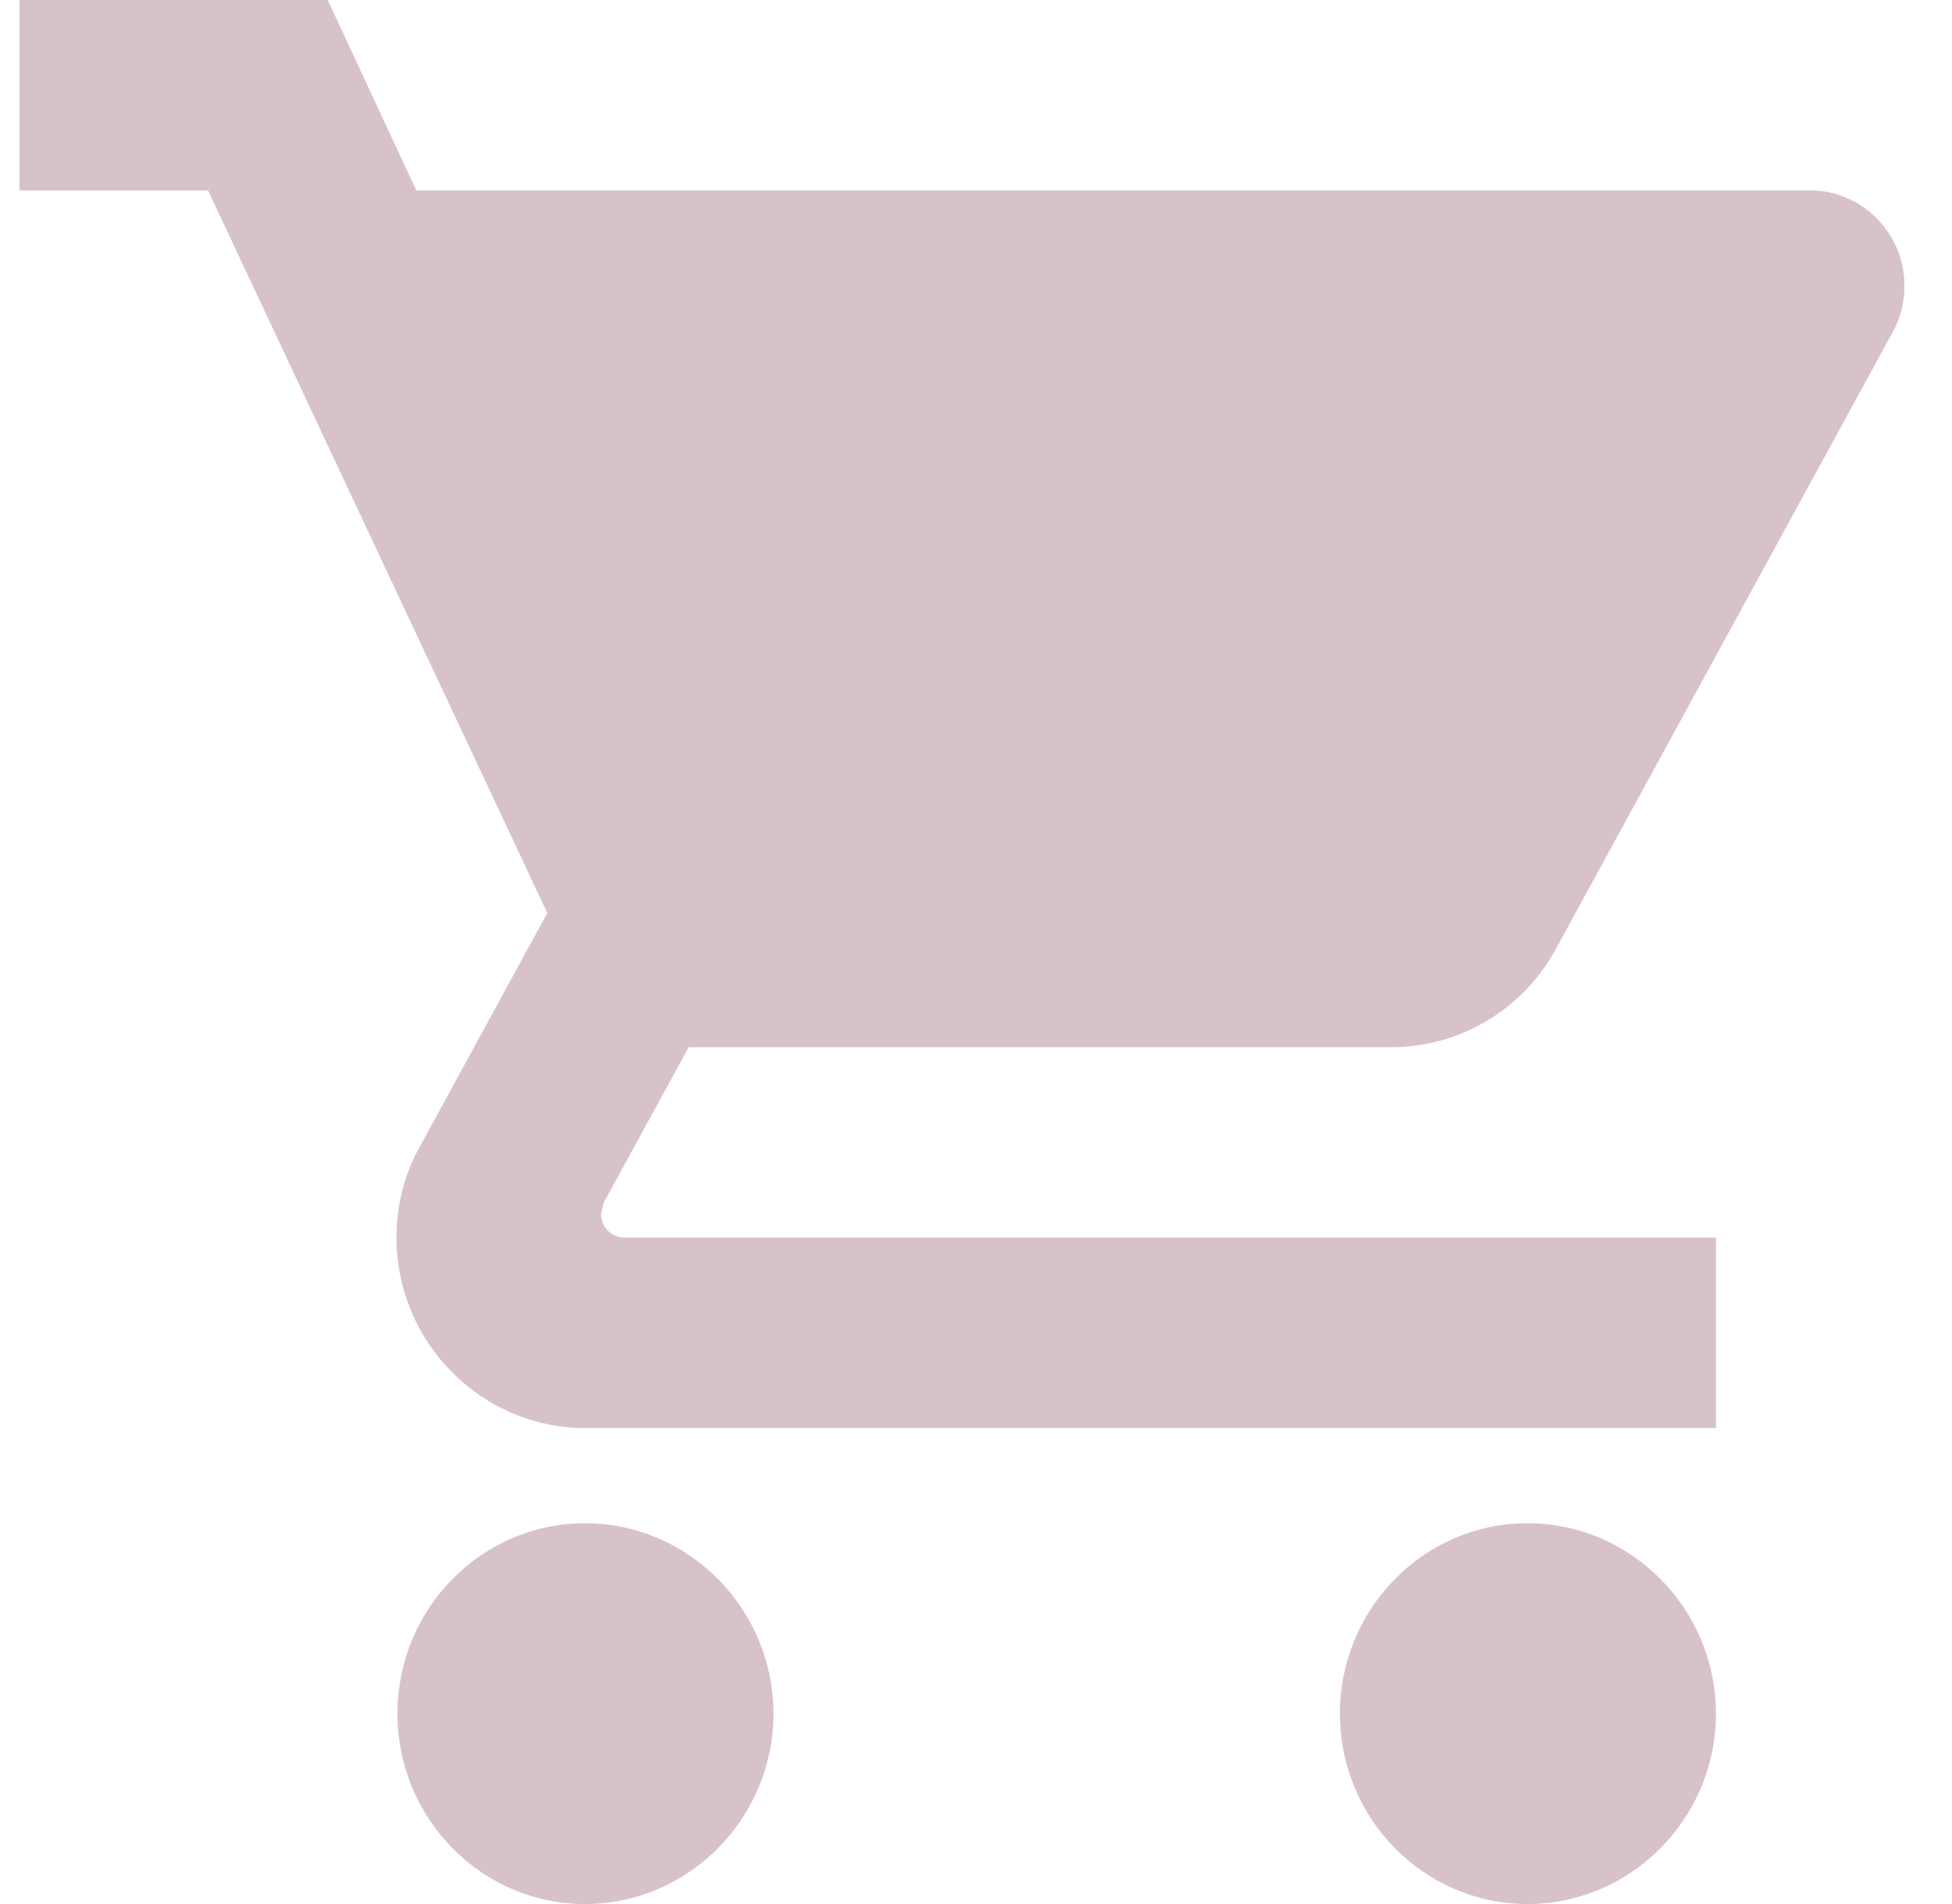 <svg width="41" height="40" viewBox="0 0 41 40" fill="none" xmlns="http://www.w3.org/2000/svg">
<path d="M12.287 32C10.11 32 8.348 33.8 8.348 36C8.348 38.2 10.11 40 12.287 40C14.465 40 16.246 38.2 16.246 36C16.246 33.8 14.465 32 12.287 32ZM0.41 0V4H4.369L11.495 19.18L8.823 24.08C8.506 24.64 8.328 25.3 8.328 26C8.328 28.2 10.11 30 12.287 30H36.042V26H13.119C12.841 26 12.624 25.78 12.624 25.5L12.683 25.26L14.465 22H29.213C30.697 22 32.004 21.18 32.677 19.94L39.764 6.96C39.922 6.68 40.001 6.34 40.001 6C40.001 4.9 39.111 4 38.022 4H8.744L6.883 0H0.41ZM32.083 32C29.905 32 28.144 33.8 28.144 36C28.144 38.2 29.905 40 32.083 40C34.261 40 36.042 38.2 36.042 36C36.042 33.8 34.261 32 32.083 32Z" fill="#D8C2C9"/>
</svg>
